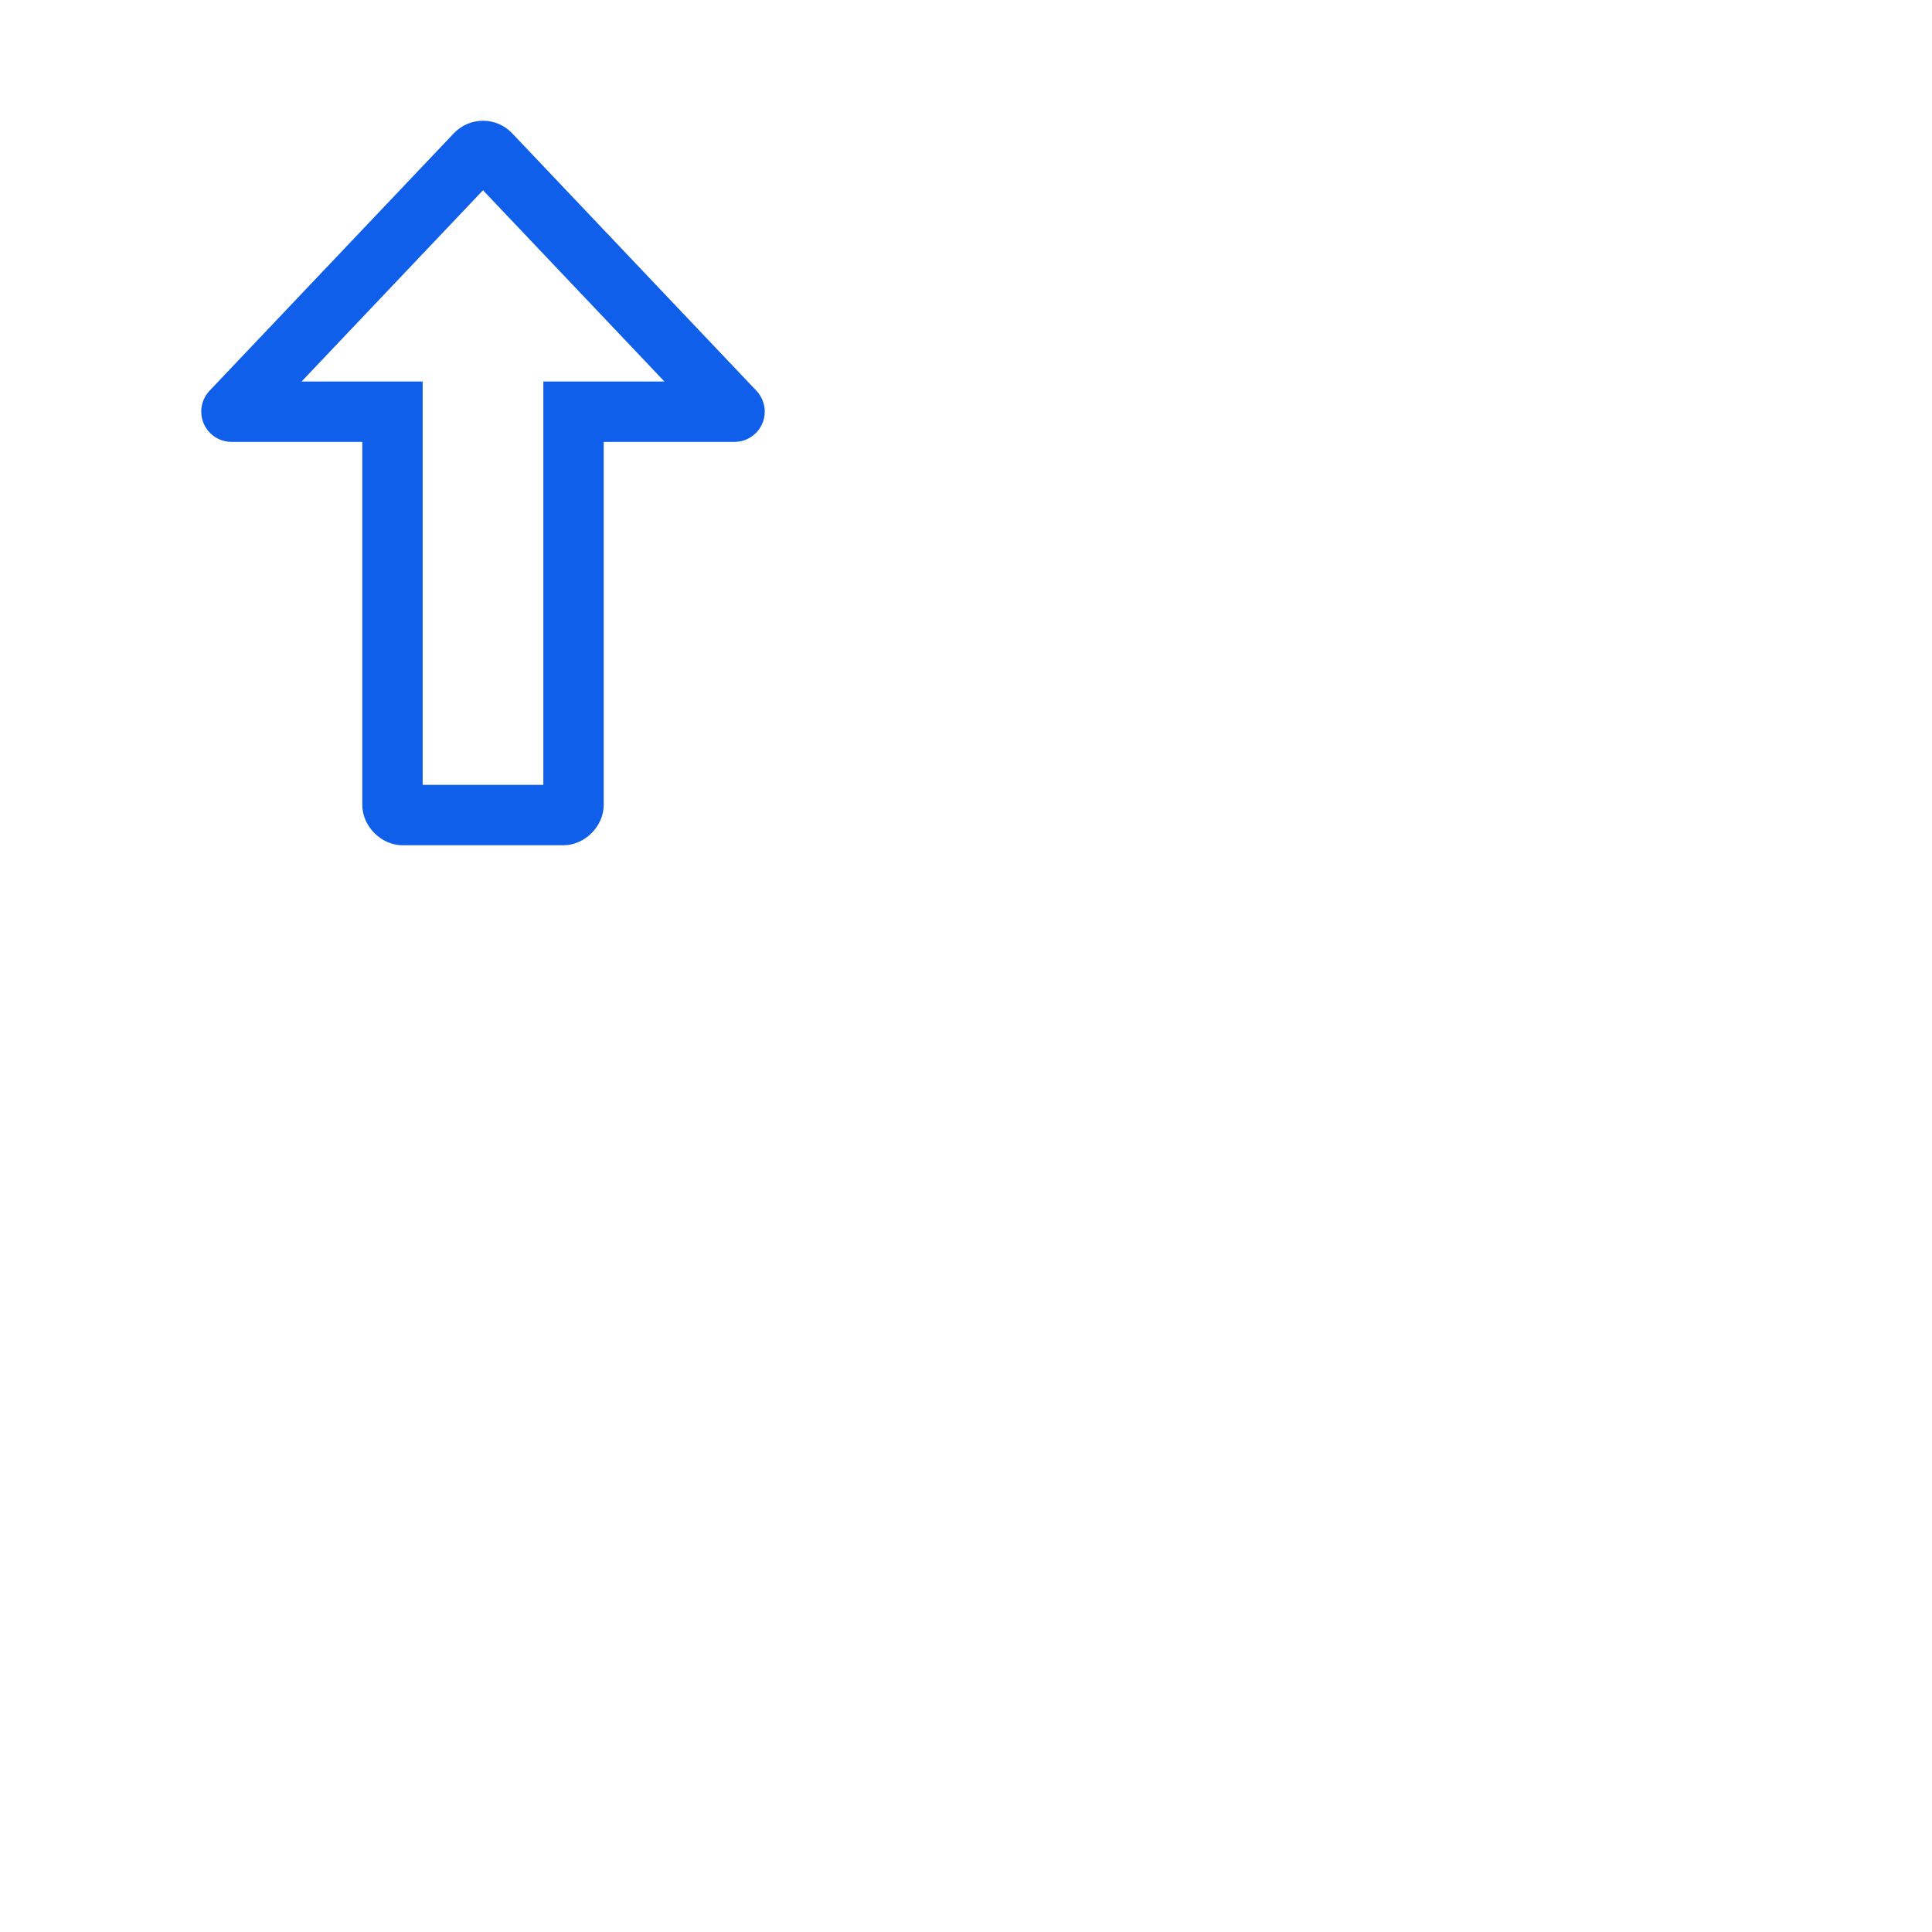 <svg xmlns="http://www.w3.org/2000/svg" viewBox="0 0 48 48" width="100px" height="100px">

<path style="stroke:none;fill-rule:nonzero;fill:rgb(15, 95, 234);fill-opacity:1;" d="m9.001 10.978h-3.251c-.412 0-.75-.335-.75-.752 0-.188.071-.375.206-.518 1.685-1.775 4.692-4.945 6.069-6.396.189-.2.452-.312.725-.312.274 0 .536.112.725.312 1.377 1.451 4.385 4.621 6.068 6.396.136.143.207.33.207.518 0 .417-.337.752-.75.752h-3.251v9.02c0 .531-.47 1.002-1 1.002h-3.998c-.53 0-1-.471-1-1.002zm7.506-1.5-4.507-4.751-4.507 4.751h3.008v10.022h2.998v-10.022z"
 fill-rule="nonzero"/></svg>